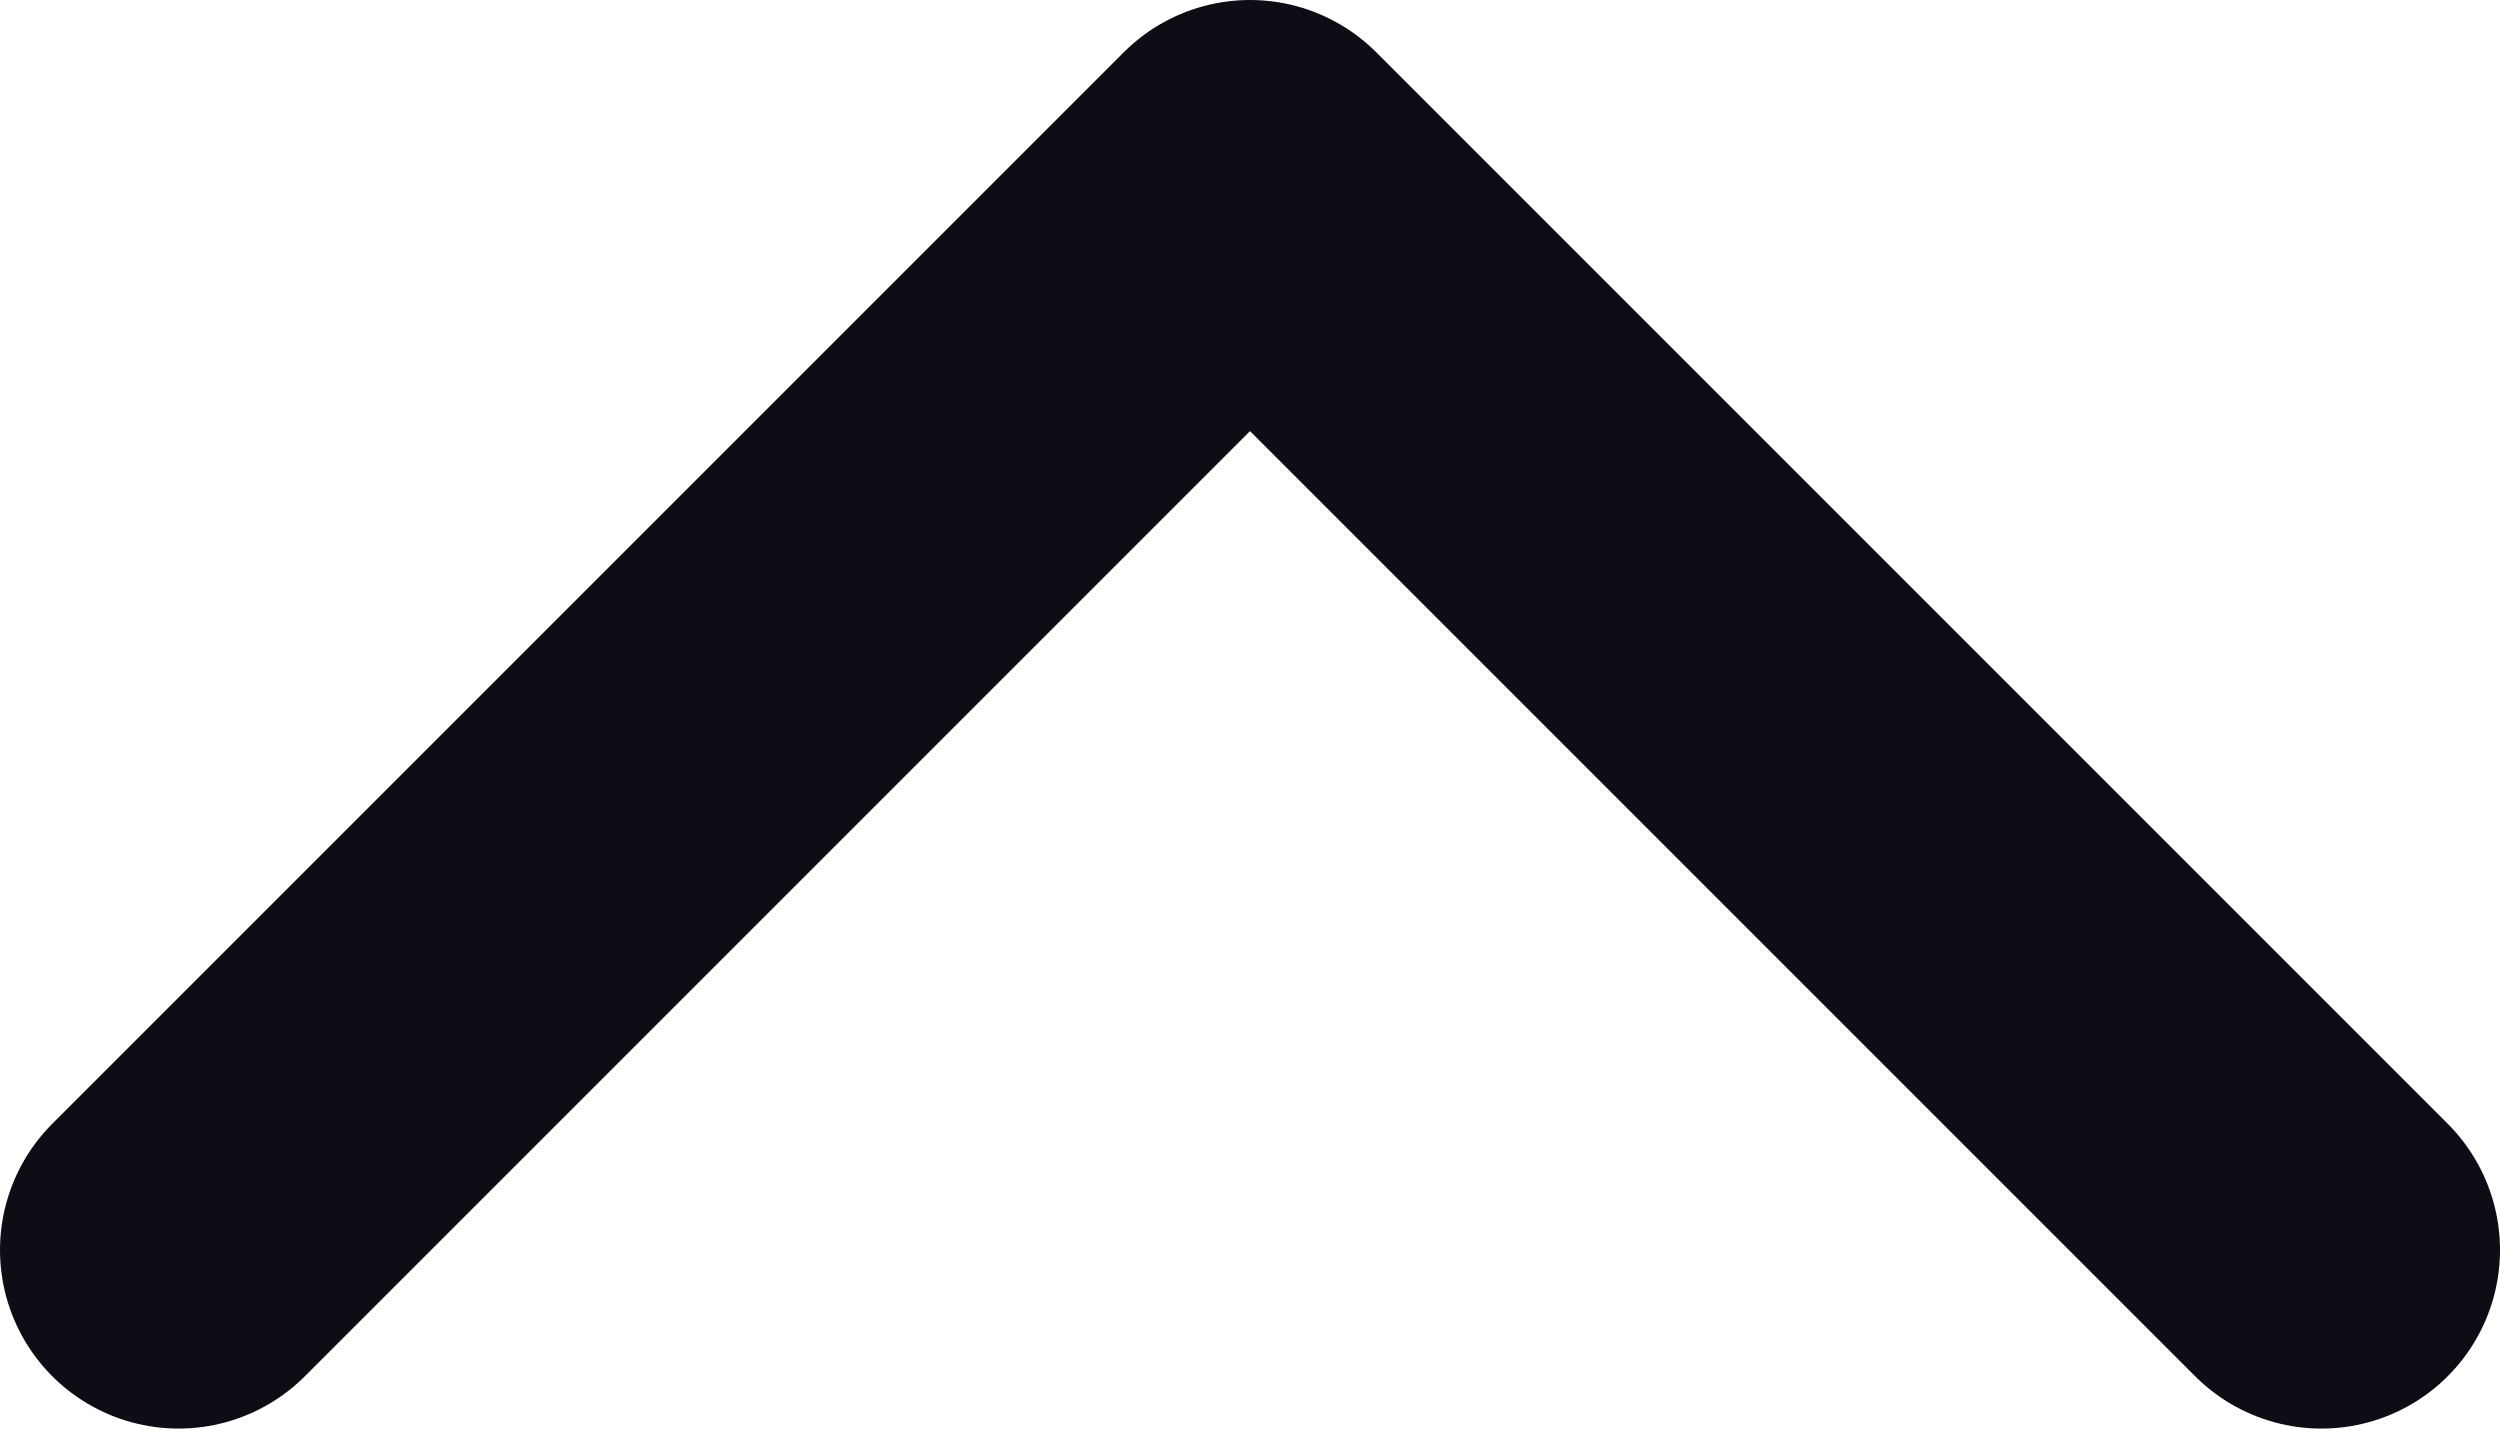 <svg width="14" height="8" viewBox="0 0 14 8" fill="none" xmlns="http://www.w3.org/2000/svg">
<path d="M13 7L7 1L1 7" stroke="#0D0D15" stroke-width="2" stroke-linecap="round" stroke-linejoin="round"/>
</svg>
